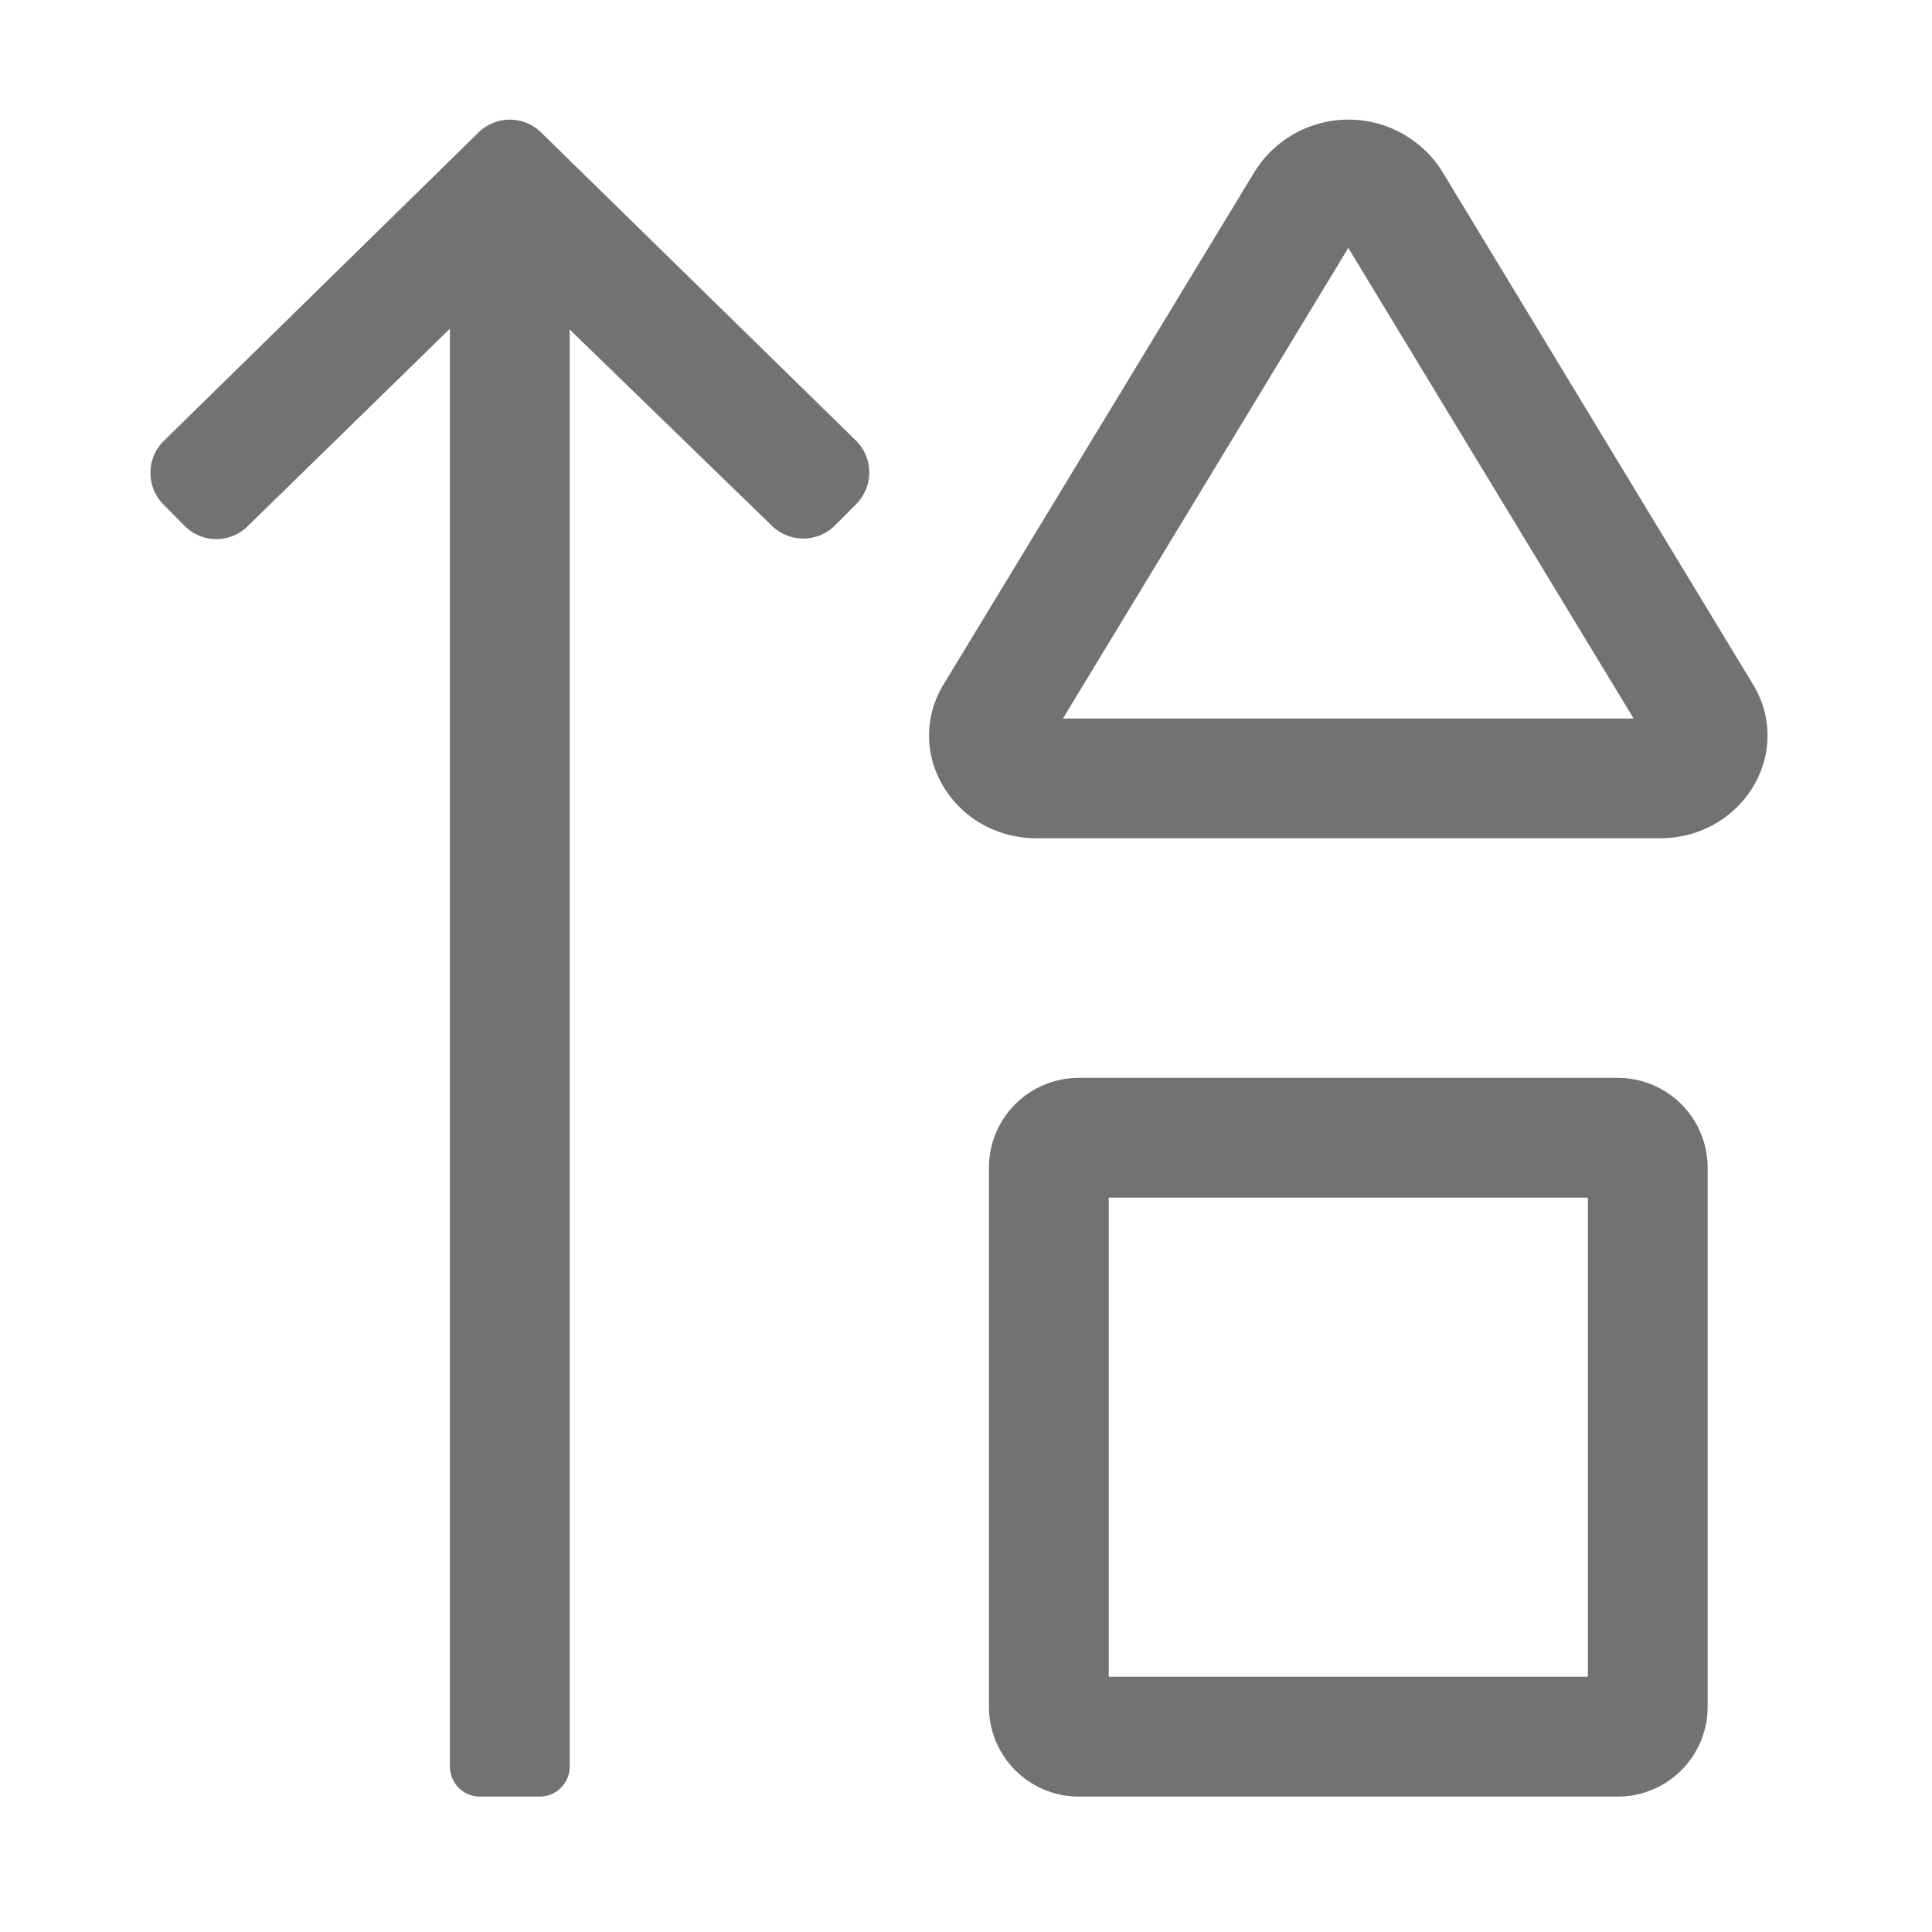 ﻿<?xml version='1.0' encoding='UTF-8'?>
<svg viewBox="-1.5 0.003 32 31.997" xmlns="http://www.w3.org/2000/svg">
  <g transform="matrix(0.062, 0, 0, 0.062, 0, 0)">
    <path d="M264, 480L408, 480A24 24 0 0 0 432, 456L432, 312A24 24 0 0 0 408, 288L264, 288A24 24 0 0 0 240, 312L240, 456A24 24 0 0 0 264, 480zM272, 320L400, 320L400, 448L272, 448zM120.44, 35.51A11.94 11.94 0 0 0 103.57, 35.51L19.57, 117.83A12 12 0 0 0 19.48, 134.83L25.09, 140.51A11.93 11.93 0 0 0 42, 140.6L96, 87.86L96, 472A8 8 0 0 0 104, 480L120, 480A8 8 0 0 0 128, 472L128, 88.08L181.94, 140.43A12 12 0 0 0 198.86, 140.43L204.5, 134.77A12 12 0 0 0 204.5, 117.77zM444.1, 182.86L361, 45.71A29.56 29.56 0 0 0 311.1, 45.71L227.9, 182.86C216.82, 201.14 230.67, 224 252.85, 224L419.15, 224C441.33, 224 455.18, 201.14 444.1, 182.86zM259.77, 192L336, 66.28L412.23, 192z" fill="#727272" fill-opacity="1" class="Black" />
  </g>
</svg>